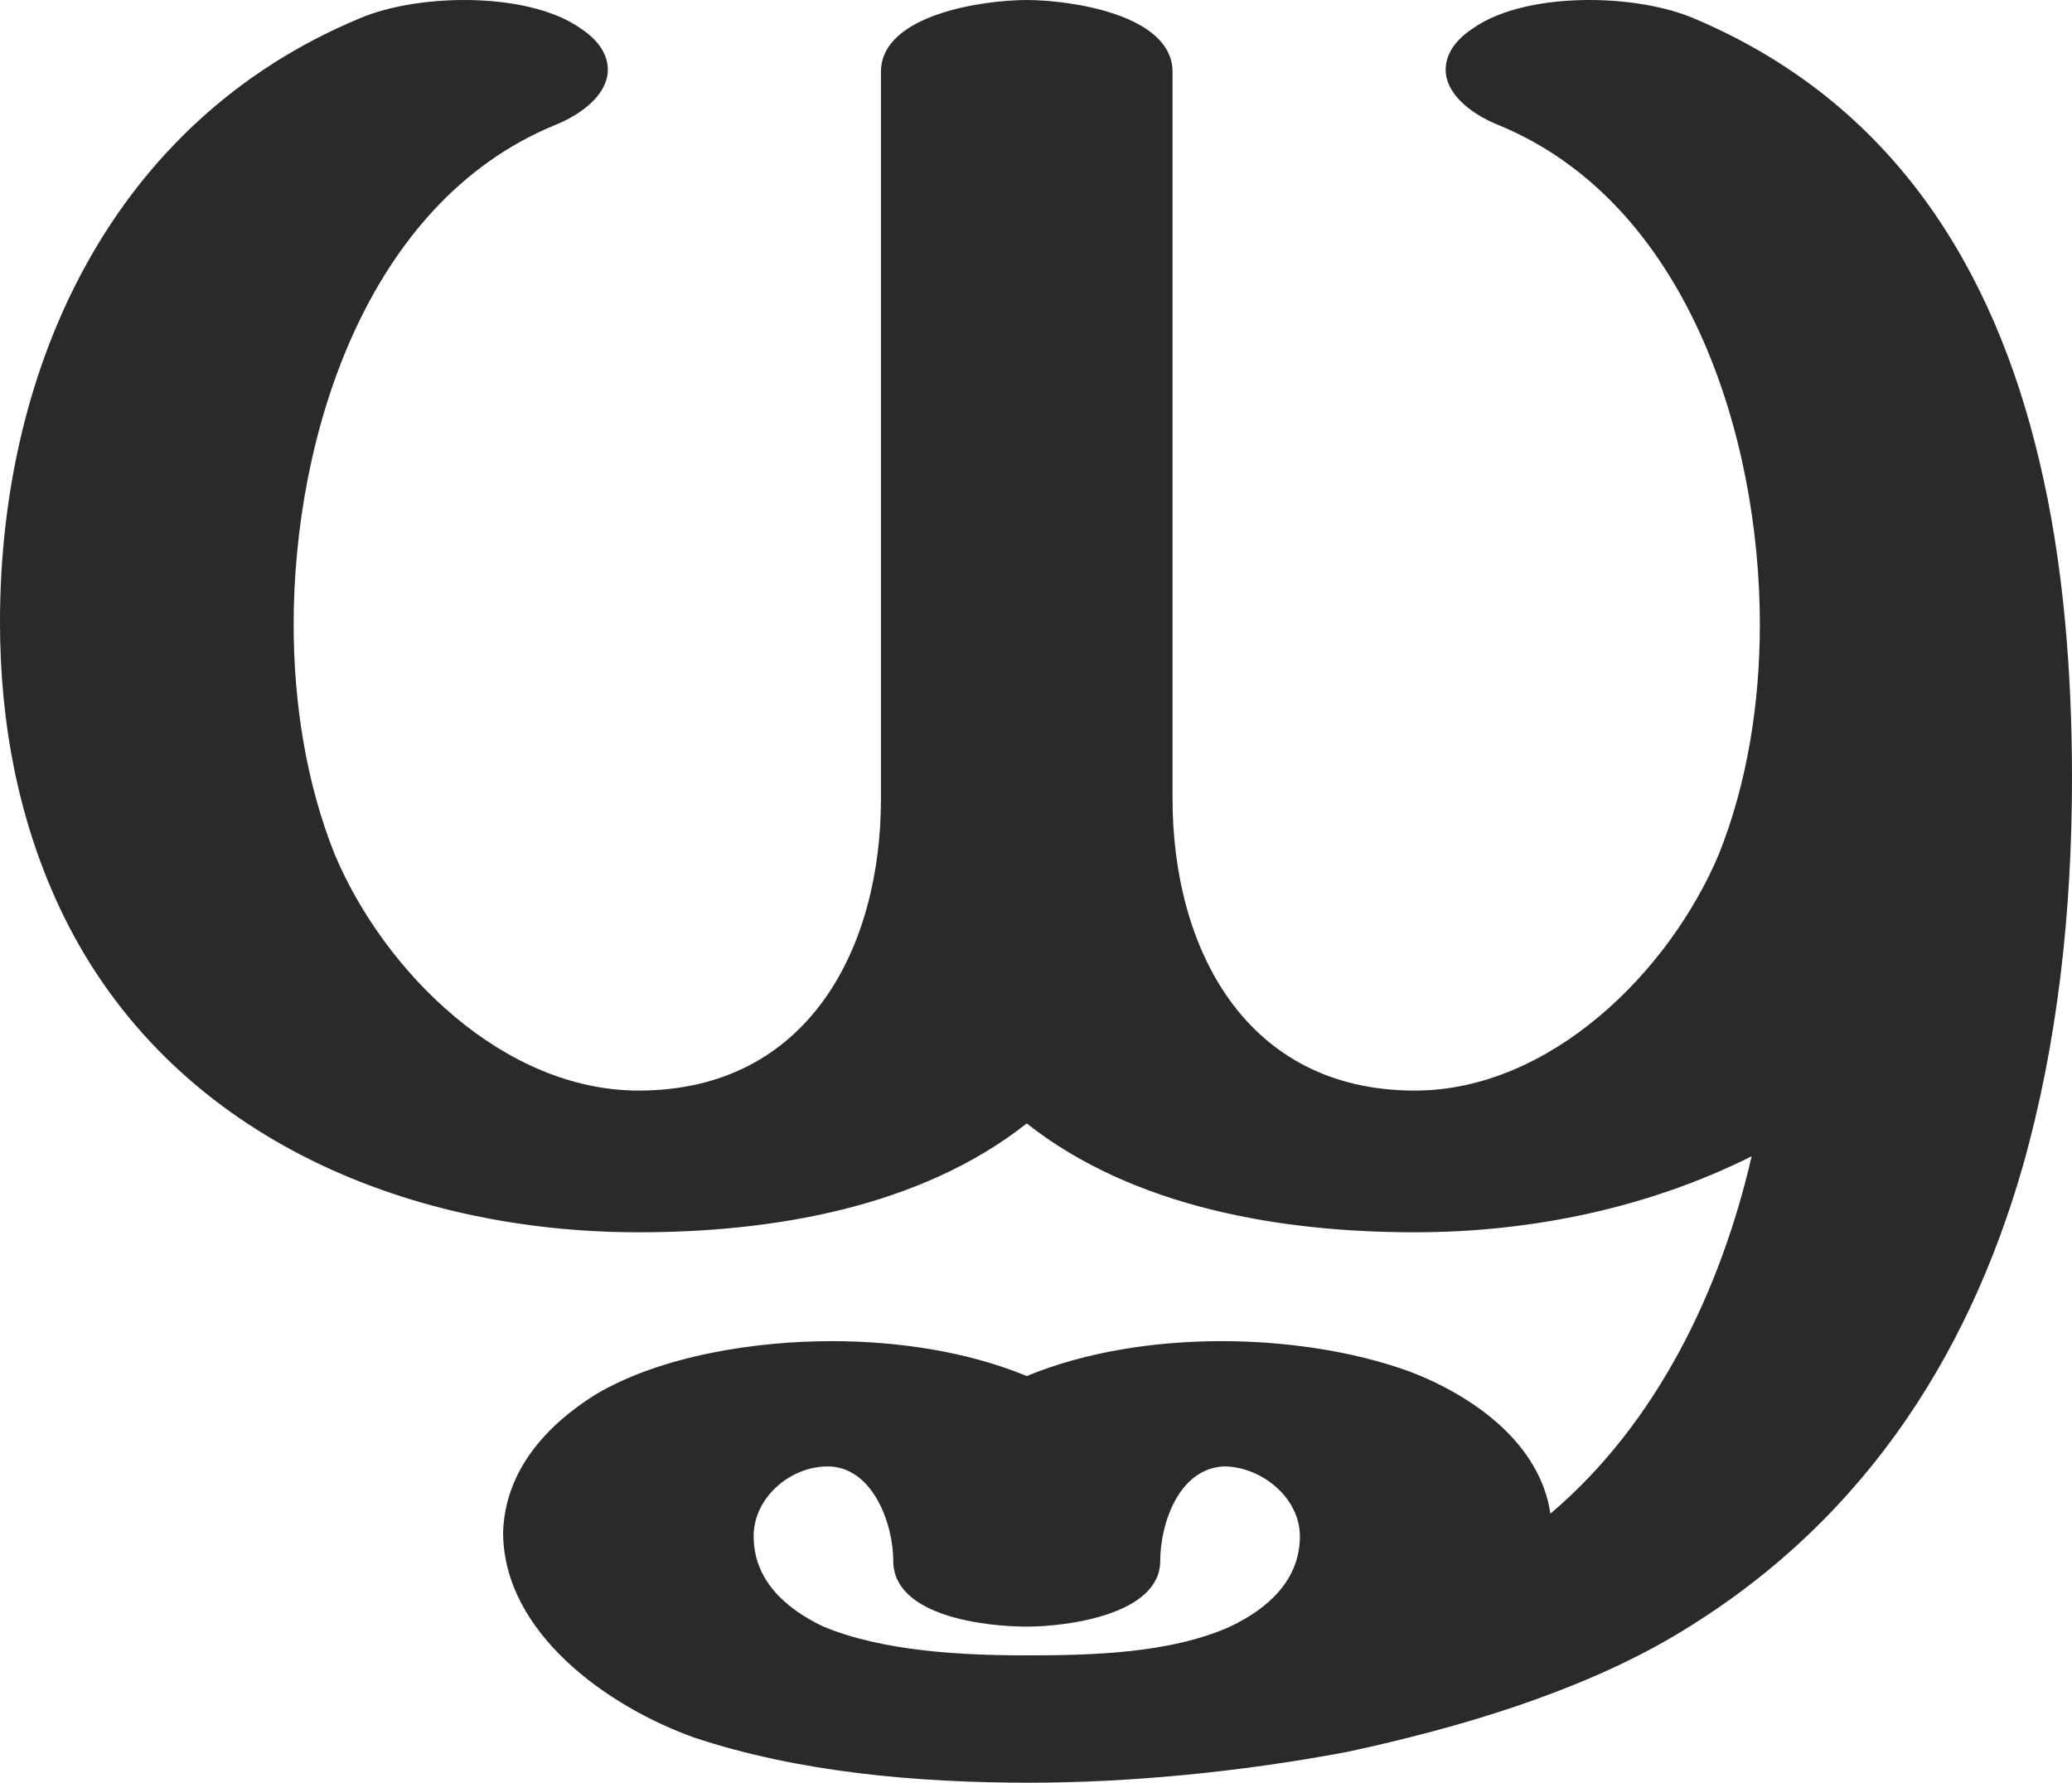 <?xml version="1.0" encoding="UTF-8"?>
<!DOCTYPE svg PUBLIC "-//W3C//DTD SVG 1.1//EN" "http://www.w3.org/Graphics/SVG/1.1/DTD/svg11.dtd">
<!-- Creator: CorelDRAW X8 -->
<svg xmlns="http://www.w3.org/2000/svg" xml:space="preserve" width="1009px" height="868px" version="1.1" style="shape-rendering:geometricPrecision; text-rendering:geometricPrecision; image-rendering:optimizeQuality; fill-rule:evenodd; clip-rule:evenodd"
viewBox="0 0 1009 868"
 xmlns:xlink="http://www.w3.org/1999/xlink">
 <defs>
  <style type="text/css">
   <![CDATA[
    .fil0 {fill:#2B2A29;fill-rule:nonzero}
   ]]>
  </style>
 </defs>
 <g id="Layer_x0020_1">
  <path class="fil0" d="M689 600c57,0 114,-12 164,-37 -15,65 -46,130 -98,174 -5,-34 -37,-57 -68,-69 -30,-11 -64,-15 -92,-15 -32,0 -66,5 -95,17 -29,-12 -63,-17 -95,-17 -37,0 -83,7 -115,26 -24,15 -44,37 -45,67 0,49 51,85 93,100 51,17 109,22 163,22 48,0 102,-5 155,-15 56,-12 111,-29 155,-54 94,-54 147,-137 174,-231 17,-60 24,-124 24,-189 0,-51 -4,-105 -16,-155 -22,-93 -71,-174 -168,-215 -14,-6 -33,-9 -51,-9 -21,0 -43,4 -57,14 -9,6 -13,13 -13,20 0,11 11,21 26,27 92,38 127,152 127,243 0,38 -6,77 -20,112 -24,57 -82,115 -148,115 -83,0 -118,-70 -118,-142l0 -354c0,-28 -50,-35 -71,-35 -21,0 -71,7 -71,35l0 354c0,72 -35,142 -118,142 -66,0 -124,-58 -148,-115 -14,-35 -20,-74 -20,-112 0,-91 35,-205 127,-243 15,-6 26,-16 26,-27 0,-7 -4,-14 -13,-20 -14,-10 -36,-14 -57,-14 -18,0 -37,3 -51,9 -120,50 -175,169 -175,294 0,49 9,98 31,143 52,106 165,154 280,154 65,0 137,-12 189,-53 52,41 124,53 189,53zm-189 206c-32,0 -70,-2 -99,-14 -19,-9 -34,-23 -34,-44 0,-19 18,-34 36,-34 22,0 32,28 32,46 0,27 45,32 65,32 20,0 65,-6 65,-32 0,-18 9,-45 31,-46 18,0 37,15 37,34 0,21 -15,35 -34,44 -29,13 -67,14 -99,14z"/>
 </g>
</svg>
